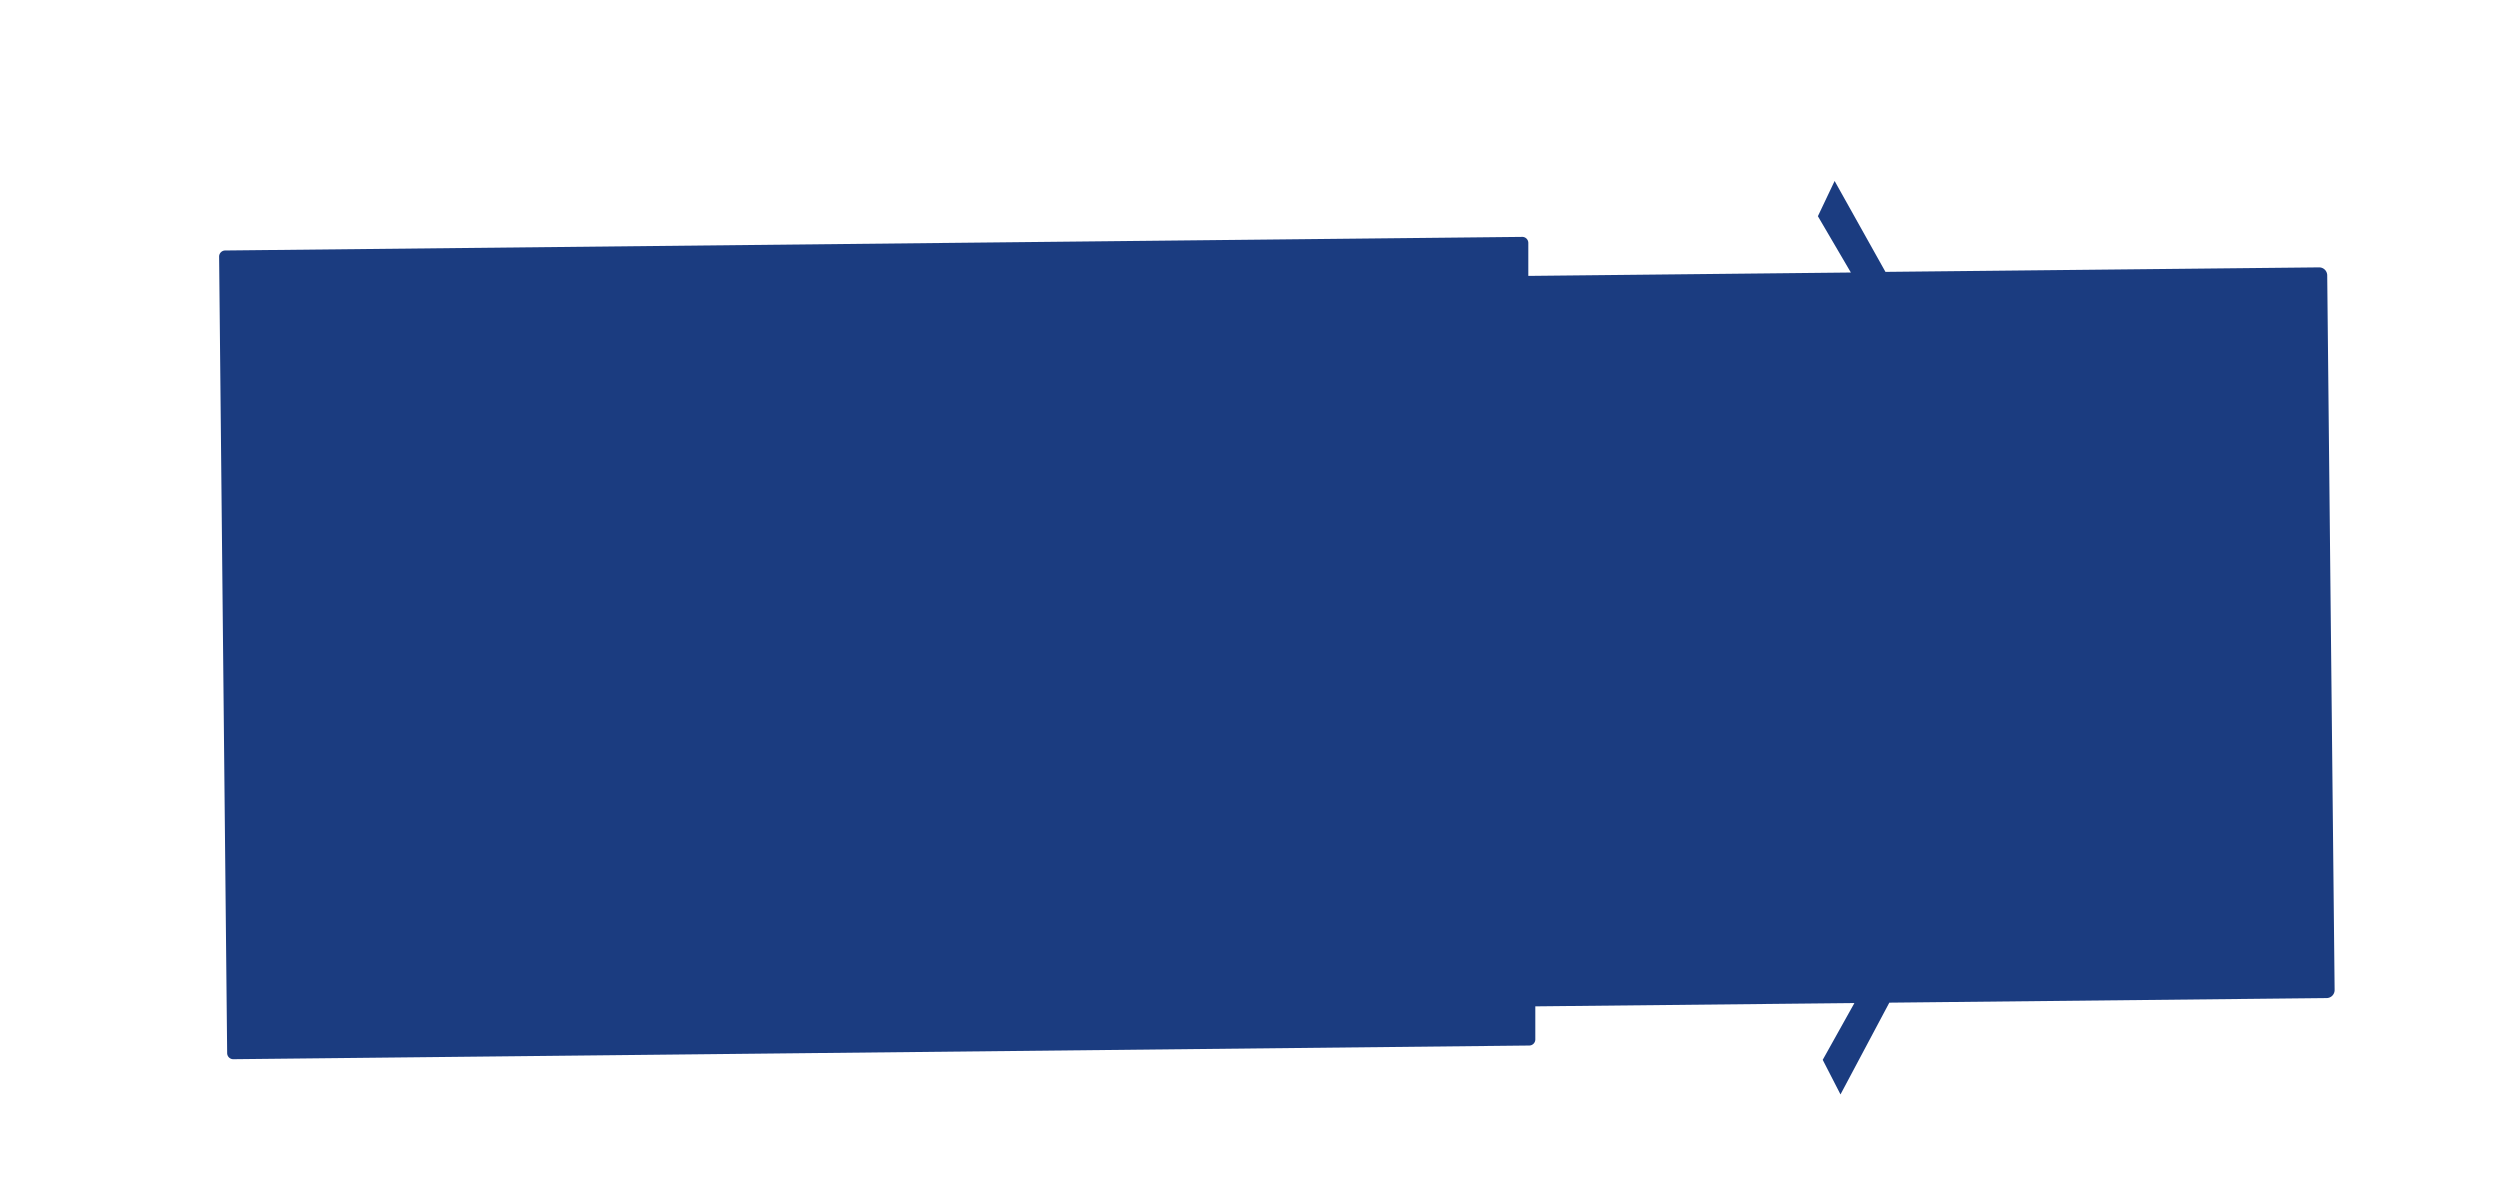 <svg id="Capa_1" data-name="Capa 1" xmlns="http://www.w3.org/2000/svg" viewBox="0 0 310.8 149.6">  
 <defs>
   <style>
      .cls-1{fill:#1b3c80;}
   </style>
</defs>
<path class="cls-1" d="M289.32,34.24a1,1,0,0,0-1-1l-53.92.56-6.32-11.3L226,26.88l4.1,7L190,34.3l0-4.1a.75.75,0,0,0-.77-.75L28,31.14a.76.76,0,0,0-.76.78l1,99a.76.76,0,0,0,.77.76l161.1-1.7a.76.76,0,0,0,.76-.77l0-4.1,39.67-.41-3.94,7.06,2.21,4.3,6.07-11.41,54.36-.57a1,1,0,0,0,1-1Z"/></svg>
